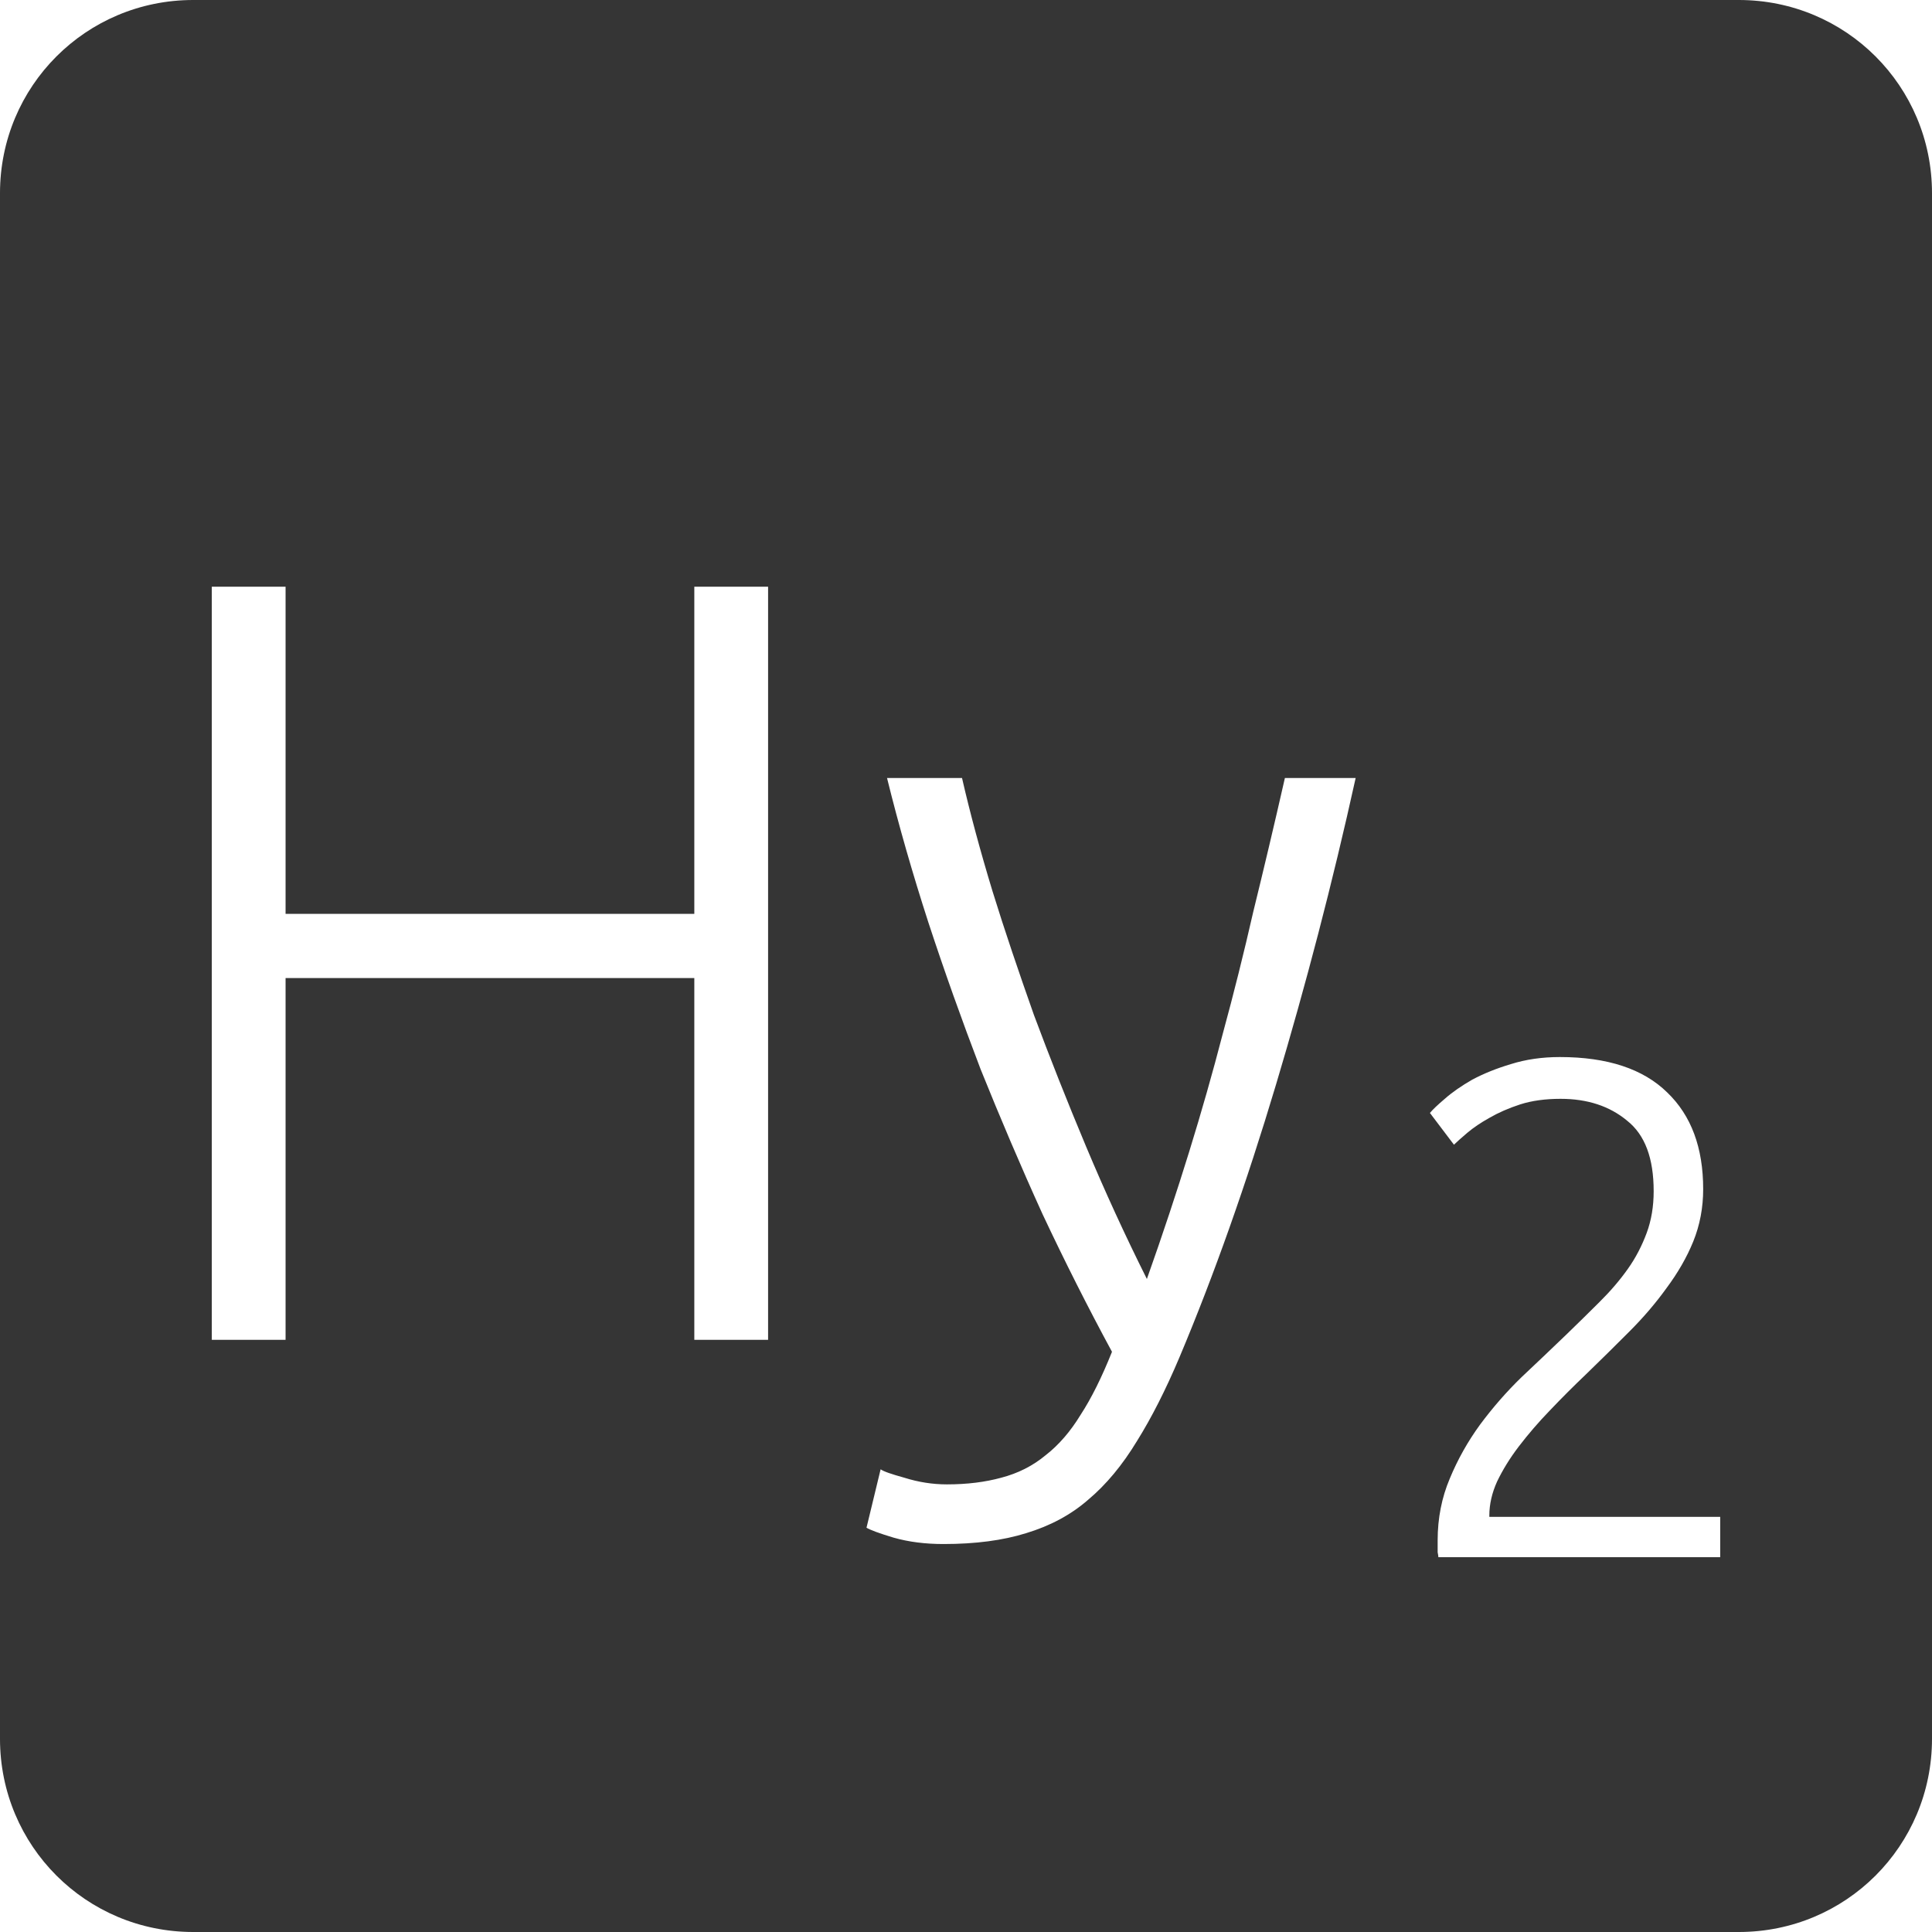 <?xml version="1.0" encoding="UTF-8" standalone="no"?>
<svg
   xmlns:dc="http://purl.org/dc/elements/1.1/"
   xmlns:cc="http://creativecommons.org/ns#"
   xmlns:rdf="http://www.w3.org/1999/02/22-rdf-syntax-ns#"
   xmlns:svg="http://www.w3.org/2000/svg"
   xmlns="http://www.w3.org/2000/svg"
   xmlns:sodipodi="http://sodipodi.sourceforge.net/DTD/sodipodi-0.dtd"
   xmlns:inkscape="http://www.inkscape.org/namespaces/inkscape"
   viewBox="0 0 16 16"
   id="svg2"
   version="1.1"
   inkscape:version="0.91 r13725"
   sodipodi:docname="indicator-keyboard-Hy-2.svg">
  <defs
     id="defs12" />
  <sodipodi:namedview
     pagecolor="#ffffff"
     bordercolor="#666666"
     borderopacity="1"
     objecttolerance="10"
     gridtolerance="10"
     guidetolerance="10"
     inkscape:pageopacity="0"
     inkscape:pageshadow="2"
     inkscape:window-width="640"
     inkscape:window-height="480"
     id="namedview10"
     showgrid="false"
     inkscape:zoom="14.75"
     inkscape:cx="8"
     inkscape:cy="8"
     inkscape:window-x="65"
     inkscape:window-y="24"
     inkscape:window-maximized="0"
     inkscape:current-layer="svg2" />
  <path
     style="fill:#353535;fill-opacity:1"
     d="M 1.6 0 C 0.713 2.9605947e-16 0 0.713 0 1.6 L 0 14.4 C 2.9605947e-16 15.287 0.713 16 1.6 16 L 14.4 16 C 15.287 16 16 15.287 16 14.4 L 16 1.6 C 16 0.713 15.287 0 14.4 0 L 1.6 0 z M 1.754 4.859 L 2.365 4.859 L 2.365 7.568 L 5.75 7.568 L 5.75 4.859 L 6.361 4.859 L 6.361 11.096 L 5.75 11.096 L 5.75 8.1 L 2.365 8.1 L 2.365 11.096 L 1.754 11.096 L 1.754 4.859 z M 7.346 6.443 L 7.967 6.443 C 8.033 6.731 8.117 7.043 8.219 7.379 C 8.321 7.709 8.437 8.05 8.562 8.404 C 8.694 8.758 8.838 9.122 8.994 9.494 C 9.15 9.866 9.318 10.232 9.498 10.592 C 9.63 10.22 9.746 9.869 9.848 9.539 C 9.95 9.209 10.043 8.883 10.127 8.559 C 10.217 8.229 10.301 7.893 10.379 7.551 C 10.463 7.209 10.551 6.839 10.641 6.443 L 11.227 6.443 C 11.035 7.313 10.814 8.158 10.568 8.98 C 10.322 9.802 10.056 10.556 9.768 11.24 C 9.654 11.51 9.536 11.742 9.416 11.934 C 9.296 12.132 9.162 12.294 9.012 12.42 C 8.868 12.546 8.696 12.637 8.498 12.697 C 8.306 12.757 8.078 12.787 7.814 12.787 C 7.664 12.787 7.526 12.77 7.4 12.734 C 7.28 12.698 7.206 12.67 7.176 12.652 L 7.293 12.168 C 7.317 12.186 7.382 12.208 7.49 12.238 C 7.604 12.274 7.722 12.293 7.842 12.293 C 8.01 12.293 8.159 12.274 8.291 12.238 C 8.429 12.202 8.552 12.141 8.66 12.051 C 8.768 11.967 8.865 11.855 8.949 11.717 C 9.039 11.579 9.125 11.405 9.209 11.195 C 9.011 10.829 8.819 10.449 8.633 10.053 C 8.453 9.657 8.283 9.257 8.121 8.855 C 7.965 8.447 7.821 8.043 7.689 7.641 C 7.557 7.233 7.442 6.833 7.346 6.443 z M 12.918 8.754 C 13.312 8.754 13.608 8.852 13.807 9.047 C 14.006 9.238 14.105 9.504 14.105 9.848 C 14.105 10 14.078 10.145 14.023 10.281 C 13.969 10.414 13.894 10.543 13.801 10.668 C 13.711 10.793 13.609 10.912 13.492 11.029 C 13.375 11.146 13.256 11.264 13.135 11.381 C 13.033 11.478 12.933 11.578 12.836 11.68 C 12.742 11.777 12.656 11.877 12.578 11.979 C 12.504 12.076 12.445 12.172 12.398 12.27 C 12.356 12.363 12.334 12.457 12.334 12.551 L 12.334 12.562 L 14.246 12.562 L 14.246 12.896 L 11.912 12.896 C 11.912 12.889 11.91 12.875 11.906 12.855 L 11.906 12.756 C 11.906 12.573 11.94 12.402 12.006 12.246 C 12.072 12.086 12.156 11.937 12.258 11.797 C 12.363 11.656 12.477 11.525 12.602 11.404 C 12.73 11.283 12.854 11.166 12.971 11.053 C 13.068 10.959 13.16 10.869 13.246 10.783 C 13.336 10.694 13.414 10.603 13.48 10.51 C 13.547 10.416 13.598 10.316 13.637 10.211 C 13.676 10.106 13.695 9.99 13.695 9.865 C 13.695 9.592 13.623 9.398 13.475 9.281 C 13.33 9.16 13.146 9.1 12.924 9.1 C 12.799 9.1 12.687 9.115 12.59 9.146 C 12.492 9.178 12.408 9.215 12.334 9.258 C 12.264 9.297 12.203 9.338 12.152 9.381 C 12.102 9.424 12.064 9.457 12.041 9.48 L 11.842 9.217 C 11.865 9.189 11.906 9.15 11.965 9.1 C 12.027 9.045 12.104 8.992 12.193 8.941 C 12.287 8.891 12.393 8.848 12.514 8.812 C 12.635 8.774 12.77 8.754 12.918 8.754 z "
     id="path4" />
</svg>

